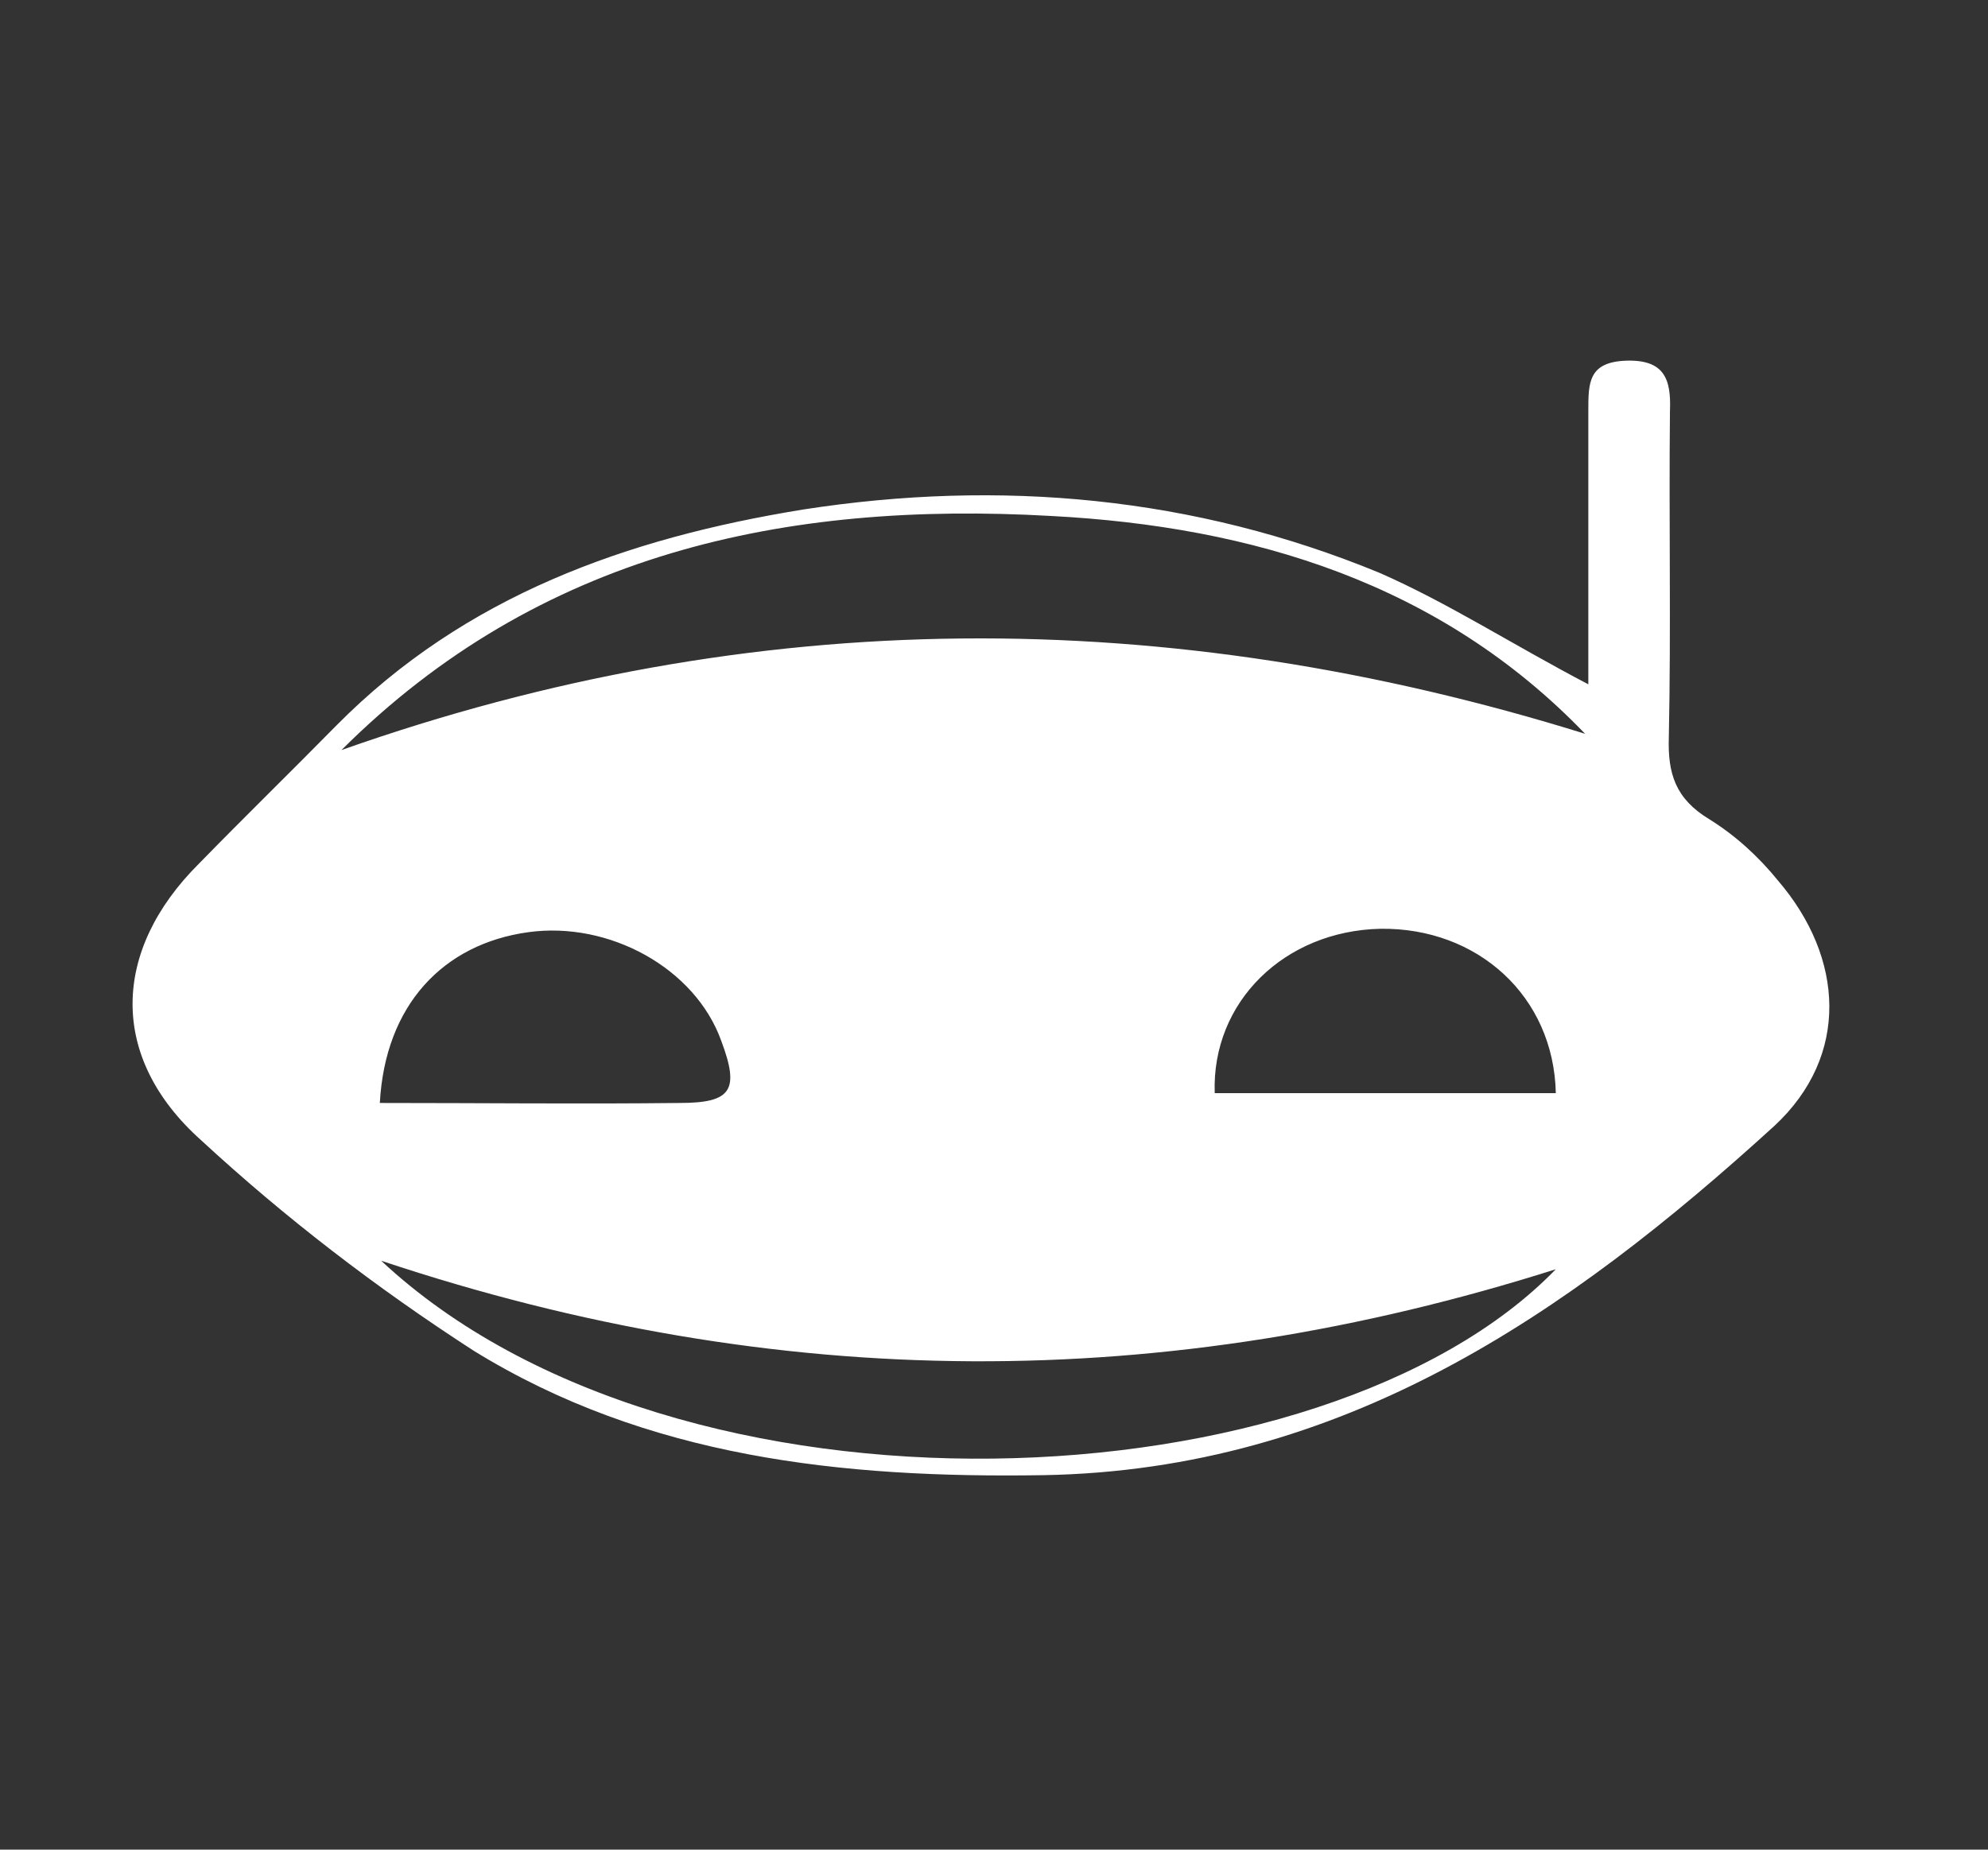 <?xml version="1.0" encoding="utf-8"?>
<!-- Generator: Adobe Illustrator 22.1.0, SVG Export Plug-In . SVG Version: 6.00 Build 0)  -->
<svg version="1.1" id="Capa_1" xmlns="http://www.w3.org/2000/svg" xmlns:xlink="http://www.w3.org/1999/xlink" x="0px" y="0px"
	 viewBox="0 0 1052 979" style="enable-background:new 0 0 1052 979;" xml:space="preserve">
<rect x="0" y="0" width="1052" height="979" fill="#333333" stroke="none"/>
<style type="text/css">
	.st0{fill:#FFFFFF;}
</style>
<path class="st0" d="M840.5,362.2c0-49,0-96.9,0-144.7c0-14.9,0-25.9,20.1-26.6c20.1-0.6,23.8,9.7,23.1,26.6
	c-0.6,57.6,0.6,115.3-0.6,172.9c-0.6,19,3.5,32.4,21.4,43.2c13.8,8.6,25.9,19.6,36.3,32.4c35.2,41,38,92.8-1.7,129.8
	c-110.1,100.4-228.9,182.2-386.9,185c-106.7,1.7-209.9-9.3-301.6-65.9c-51.8-33.5-99.8-70.4-144.2-111.4
	c-49-43.8-47.3-100.4-1.1-146.4c24.2-24.8,48.4-48.4,72.8-73.2c68-68.7,153.9-99.1,246.8-114.2c104.3-16.2,207.1-6.9,305.1,33.5
	C766.3,319.1,800.2,341.1,840.5,362.2z M838.8,388.4c-76.6-79.7-176-109.7-282.6-115.3c-140.8-8-271,19.6-375.5,123.9
	C399.4,319.7,617.9,319.7,838.8,388.4z M201.7,667.3c157.4,147,499.4,130.8,621.6,4.5C616.9,737.3,412.6,737.7,201.7,667.3z
	 M201,583.8c54.2,0,106.7,0.6,158.7,0c27.6,0,31.7-6.9,22-32.8c-13.8-38.6-59.4-63.5-102.1-57.6C234.5,499.6,203.8,532,201,583.8
	L201,583.8z M823.3,578.6c-1.1-51.4-41.5-87.7-92.8-87c-50.7,1.1-89.4,38.6-87.7,87H823.3z"/>
</svg>
